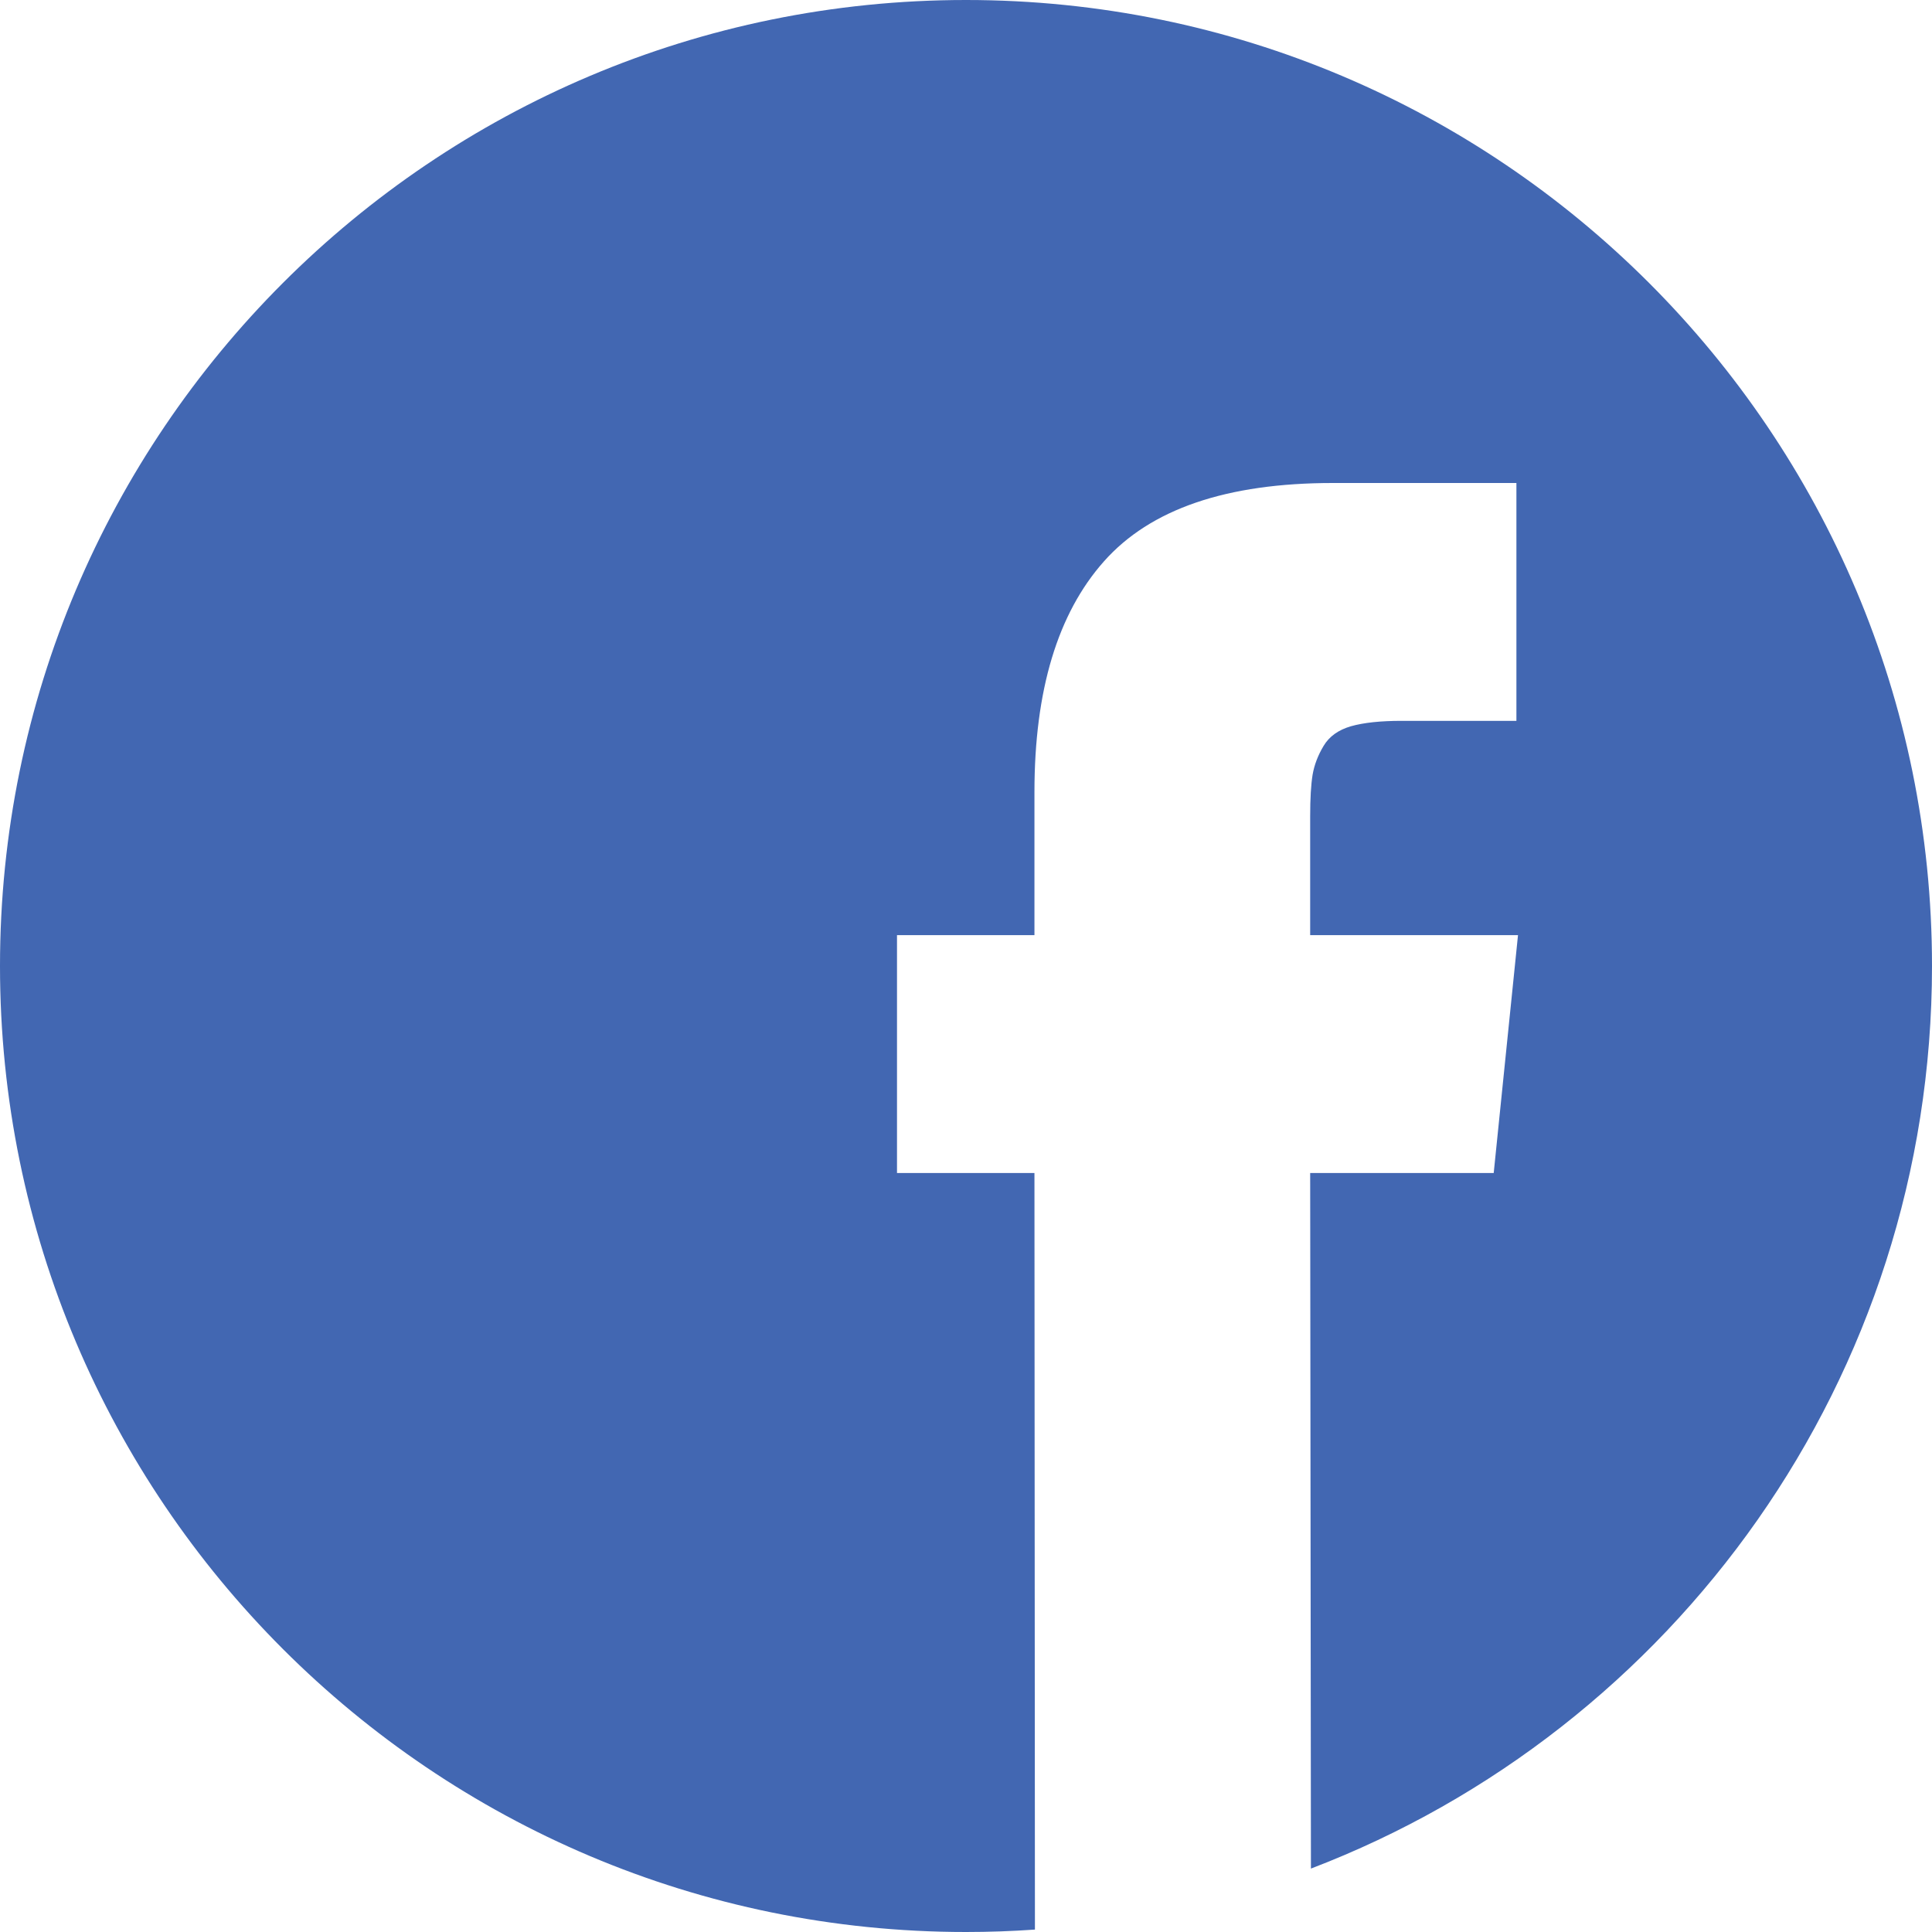 <svg width="28" height="28" viewBox="0 0 28 28" fill="none" xmlns="http://www.w3.org/2000/svg">
<path fill-rule="evenodd" clip-rule="evenodd" d="M18.999 27.081C24.262 25.069 28 19.971 28 14C28 6.268 21.732 0 14 0C6.268 0 0 6.268 0 14C0 21.732 6.268 28 14 28C14.336 28 14.669 27.988 14.999 27.965L14.992 17H13V13.553H14.992V11.478C14.992 10.005 15.328 8.891 16 8.135C16.672 7.378 17.777 7 19.317 7H21.977V10.447H20.313C20.008 10.447 19.764 10.473 19.58 10.525C19.397 10.578 19.264 10.673 19.182 10.811C19.1 10.948 19.047 11.088 19.023 11.229C19 11.371 18.988 11.571 18.988 11.83V13.553H22L21.648 17H18.988L18.999 27.081Z" fill="#4267B2"/>
</svg>
